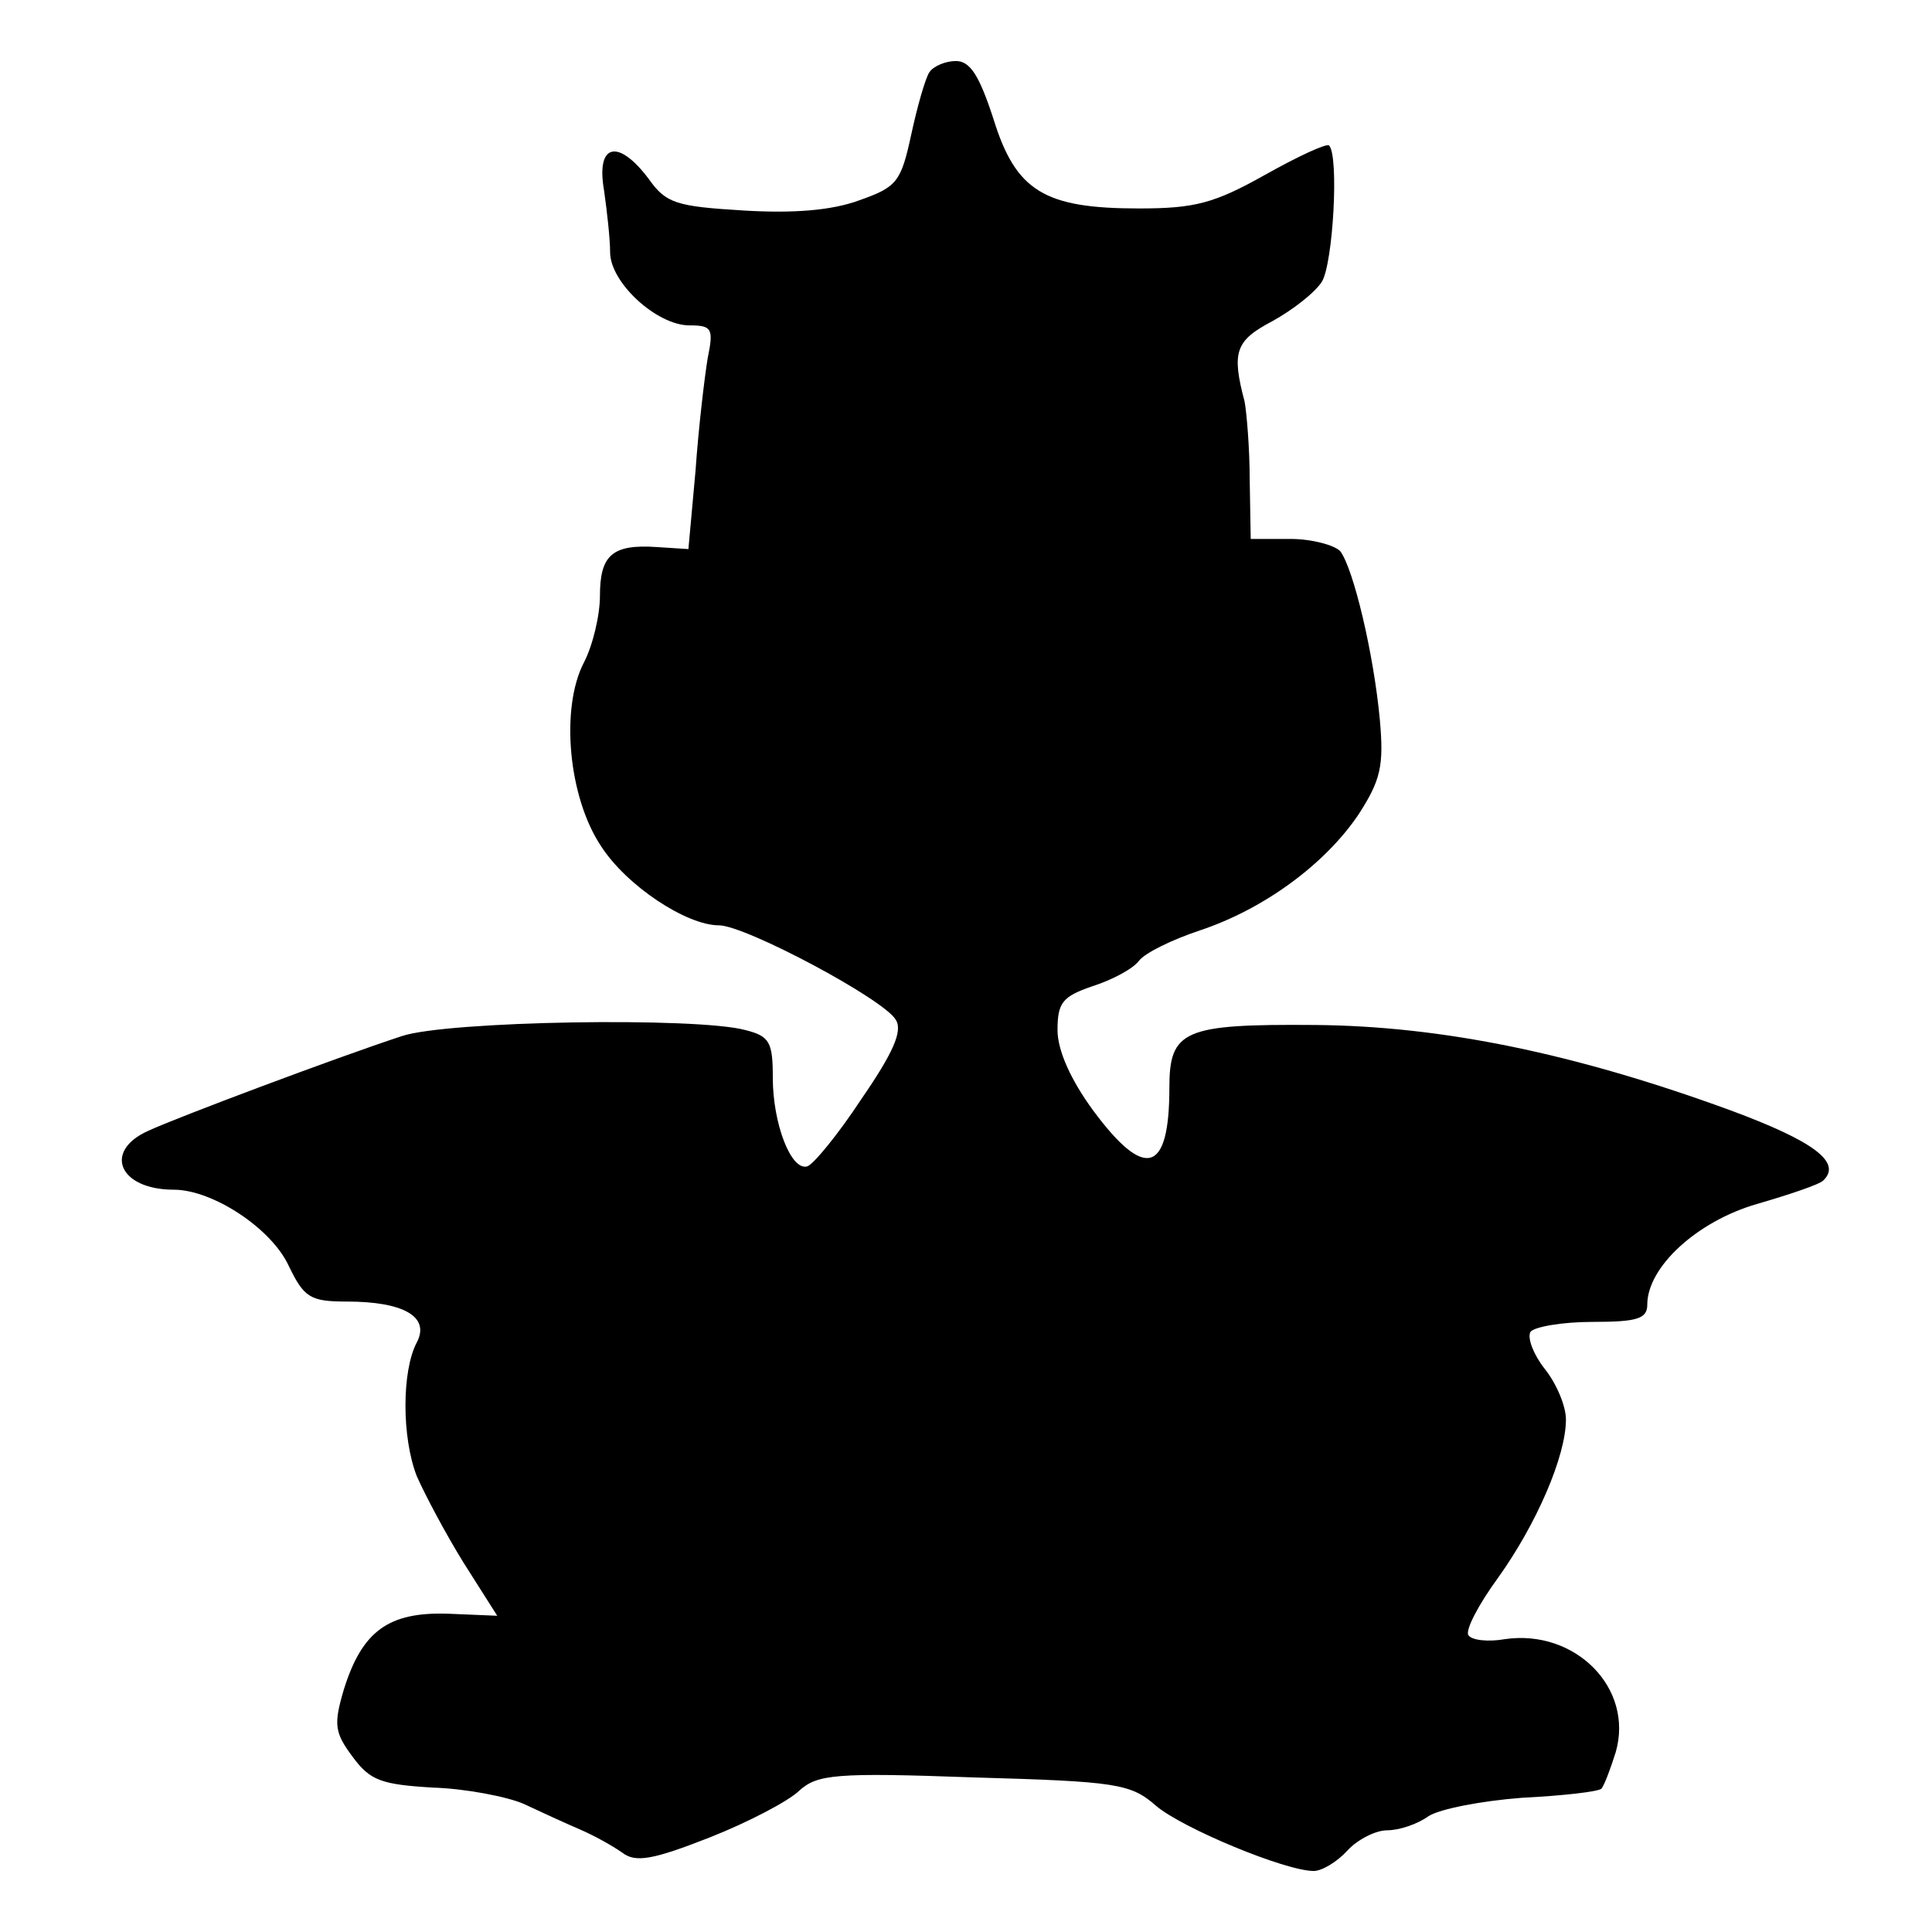<?xml version="1.0" standalone="no"?>
<!DOCTYPE svg PUBLIC "-//W3C//DTD SVG 20010904//EN"
 "http://www.w3.org/TR/2001/REC-SVG-20010904/DTD/svg10.dtd">
<svg version="1.0" xmlns="http://www.w3.org/2000/svg"
 width="190pt" height="190pt" viewBox="0 0 190 190"
 preserveAspectRatio="xMidYMid meet">
<g transform="translate(0,190) scale(0.1,-0.1)"
fill="#000000" stroke="none">
<path d="M914 1829 c-4 -6 -12 -34 -18 -62 -10 -46 -14 -51 -51 -64 -27 -10
-65 -13 -114 -10 -66 4 -76 7 -93 31 -30 40 -52 35 -44 -11 3 -21 6 -48 6 -61
0 -30 46 -72 78 -72 22 0 24 -3 18 -32 -3 -18 -9 -68 -12 -111 l-7 -77 -31 2
c-44 3 -56 -8 -56 -48 0 -19 -7 -49 -16 -66 -23 -45 -15 -132 17 -180 25 -39
84 -78 116 -78 26 0 163 -73 174 -93 7 -11 -3 -33 -34 -78 -23 -35 -47 -64
-53 -66 -16 -5 -34 42 -34 87 0 35 -3 41 -27 47 -48 13 -294 9 -338 -6 -64
-21 -221 -80 -249 -93 -45 -20 -29 -58 25 -58 38 0 96 -38 113 -75 15 -31 21
-35 57 -35 56 0 82 -15 69 -40 -15 -28 -15 -94 0 -132 8 -18 28 -56 46 -85
l33 -52 -48 2 c-59 2 -85 -17 -103 -75 -10 -34 -9 -42 9 -66 17 -23 28 -27 79
-30 32 -1 73 -9 89 -16 17 -8 41 -19 55 -25 14 -6 32 -16 42 -23 13 -10 30 -7
86 15 38 15 78 36 88 46 18 16 35 18 172 13 140 -4 154 -6 179 -28 26 -22 127
-64 155 -64 8 0 23 9 33 20 10 11 28 20 39 20 12 0 30 6 41 14 11 7 52 15 92
18 40 2 75 6 78 9 3 4 9 20 14 36 18 63 -40 121 -109 111 -17 -3 -33 -1 -36 4
-3 5 10 30 29 56 38 53 67 120 67 156 0 13 -9 35 -21 50 -11 14 -17 30 -14 36
3 5 31 10 61 10 44 0 54 3 54 17 0 37 49 82 108 99 31 9 61 19 65 23 19 18
-10 39 -91 69 -153 56 -284 83 -409 84 -129 1 -143 -5 -143 -62 0 -84 -24 -91
-75 -22 -22 30 -35 59 -35 79 0 27 5 33 34 43 19 6 40 17 46 25 6 8 33 21 60
30 63 21 123 65 156 114 22 34 25 48 21 93 -6 65 -26 149 -39 166 -6 6 -28 12
-49 12 l-39 0 -1 58 c0 31 -3 66 -5 77 -13 49 -9 60 27 79 20 11 42 28 49 39
11 18 17 124 7 134 -3 2 -31 -11 -63 -29 -50 -28 -69 -33 -124 -33 -93 0 -121
17 -143 88 -14 43 -23 57 -37 57 -10 0 -22 -5 -26 -11z"/>
</g>
</svg>
